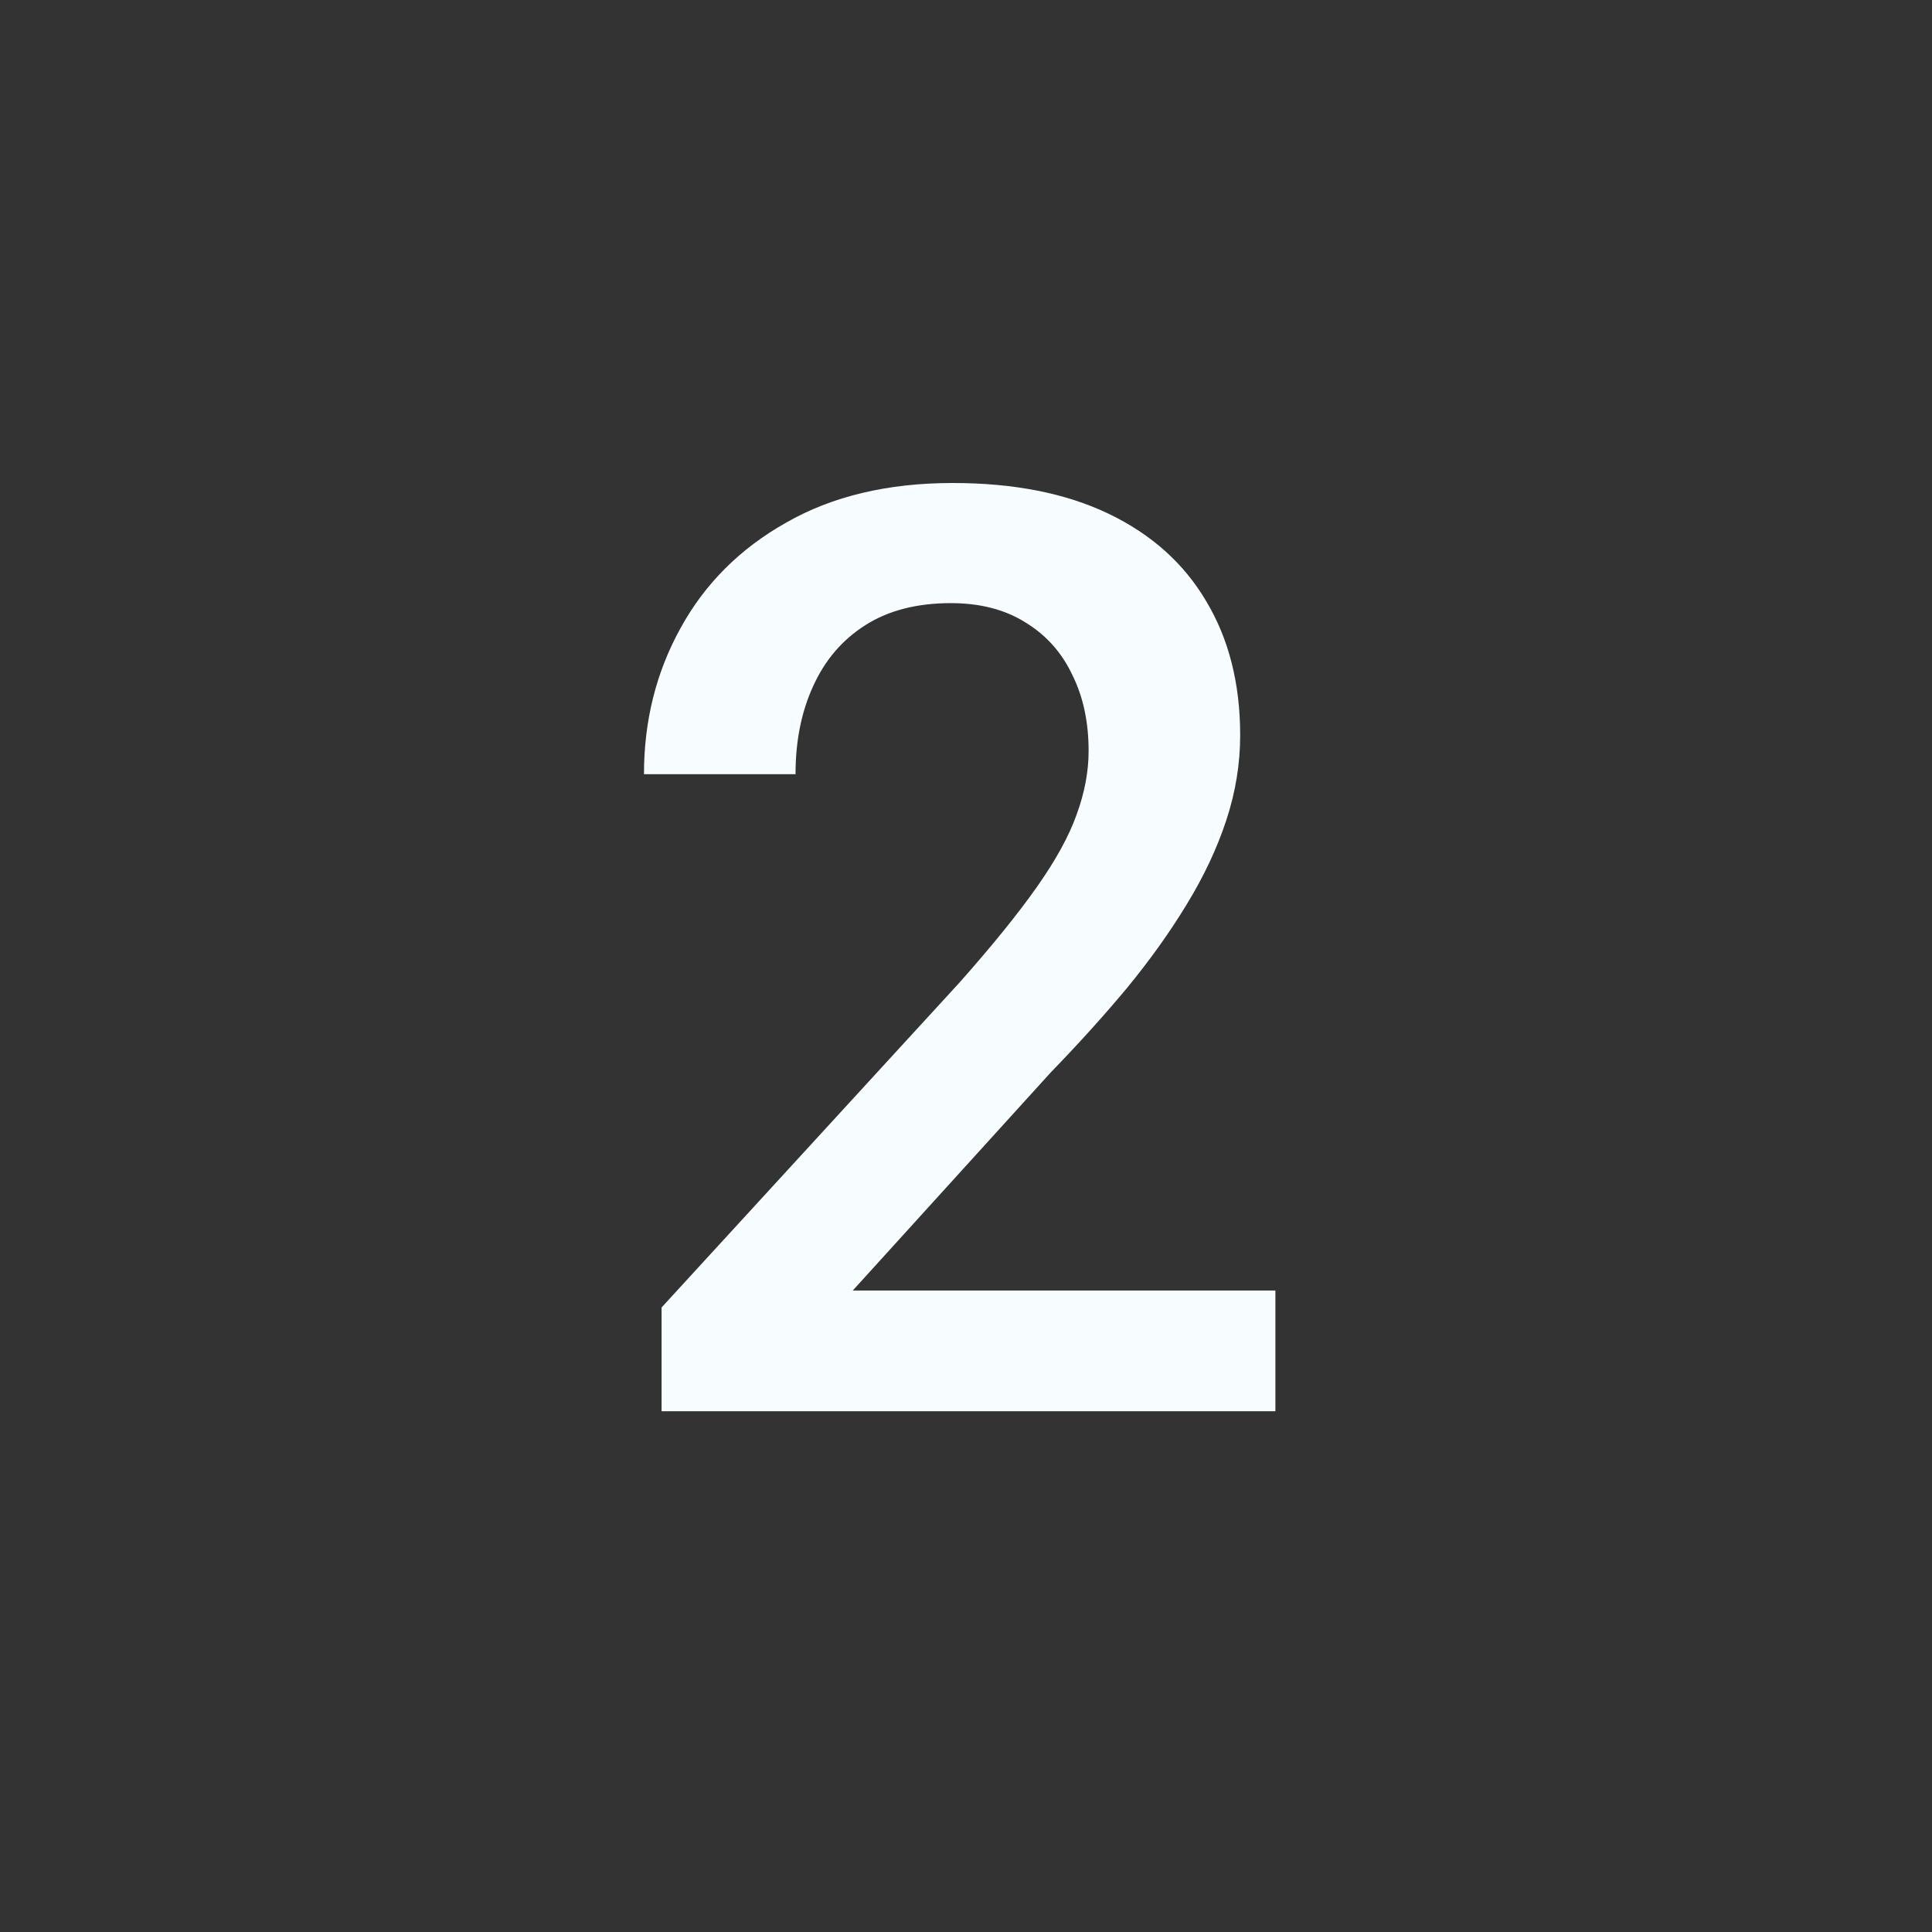 <svg width="56" height="56" viewBox="0 0 56 56" fill="none" xmlns="http://www.w3.org/2000/svg">
<rect x="0" y="0" width="56" height="56" fill="#333333" stroke="none"/>
<path d="M36.968 37.406V40.906H19.176V37.898L27.817 28.474C28.765 27.404 29.512 26.481 30.059 25.703C30.606 24.925 30.989 24.227 31.208 23.607C31.439 22.975 31.554 22.361 31.554 21.766C31.554 20.927 31.396 20.192 31.08 19.56C30.776 18.916 30.327 18.411 29.731 18.047C29.136 17.67 28.413 17.482 27.562 17.482C26.577 17.482 25.751 17.695 25.083 18.12C24.414 18.545 23.91 19.134 23.57 19.888C23.229 20.629 23.059 21.48 23.059 22.44H18.666C18.666 20.897 19.018 19.487 19.723 18.211C20.428 16.923 21.449 15.902 22.786 15.149C24.123 14.383 25.733 14 27.617 14C29.391 14 30.898 14.298 32.137 14.893C33.377 15.489 34.319 16.333 34.963 17.427C35.619 18.521 35.947 19.815 35.947 21.31C35.947 22.136 35.814 22.957 35.546 23.771C35.279 24.585 34.896 25.399 34.398 26.213C33.912 27.016 33.334 27.824 32.666 28.638C31.998 29.44 31.262 30.254 30.46 31.081L24.718 37.406H36.968Z" fill="#F7FCFF"/>
</svg>
